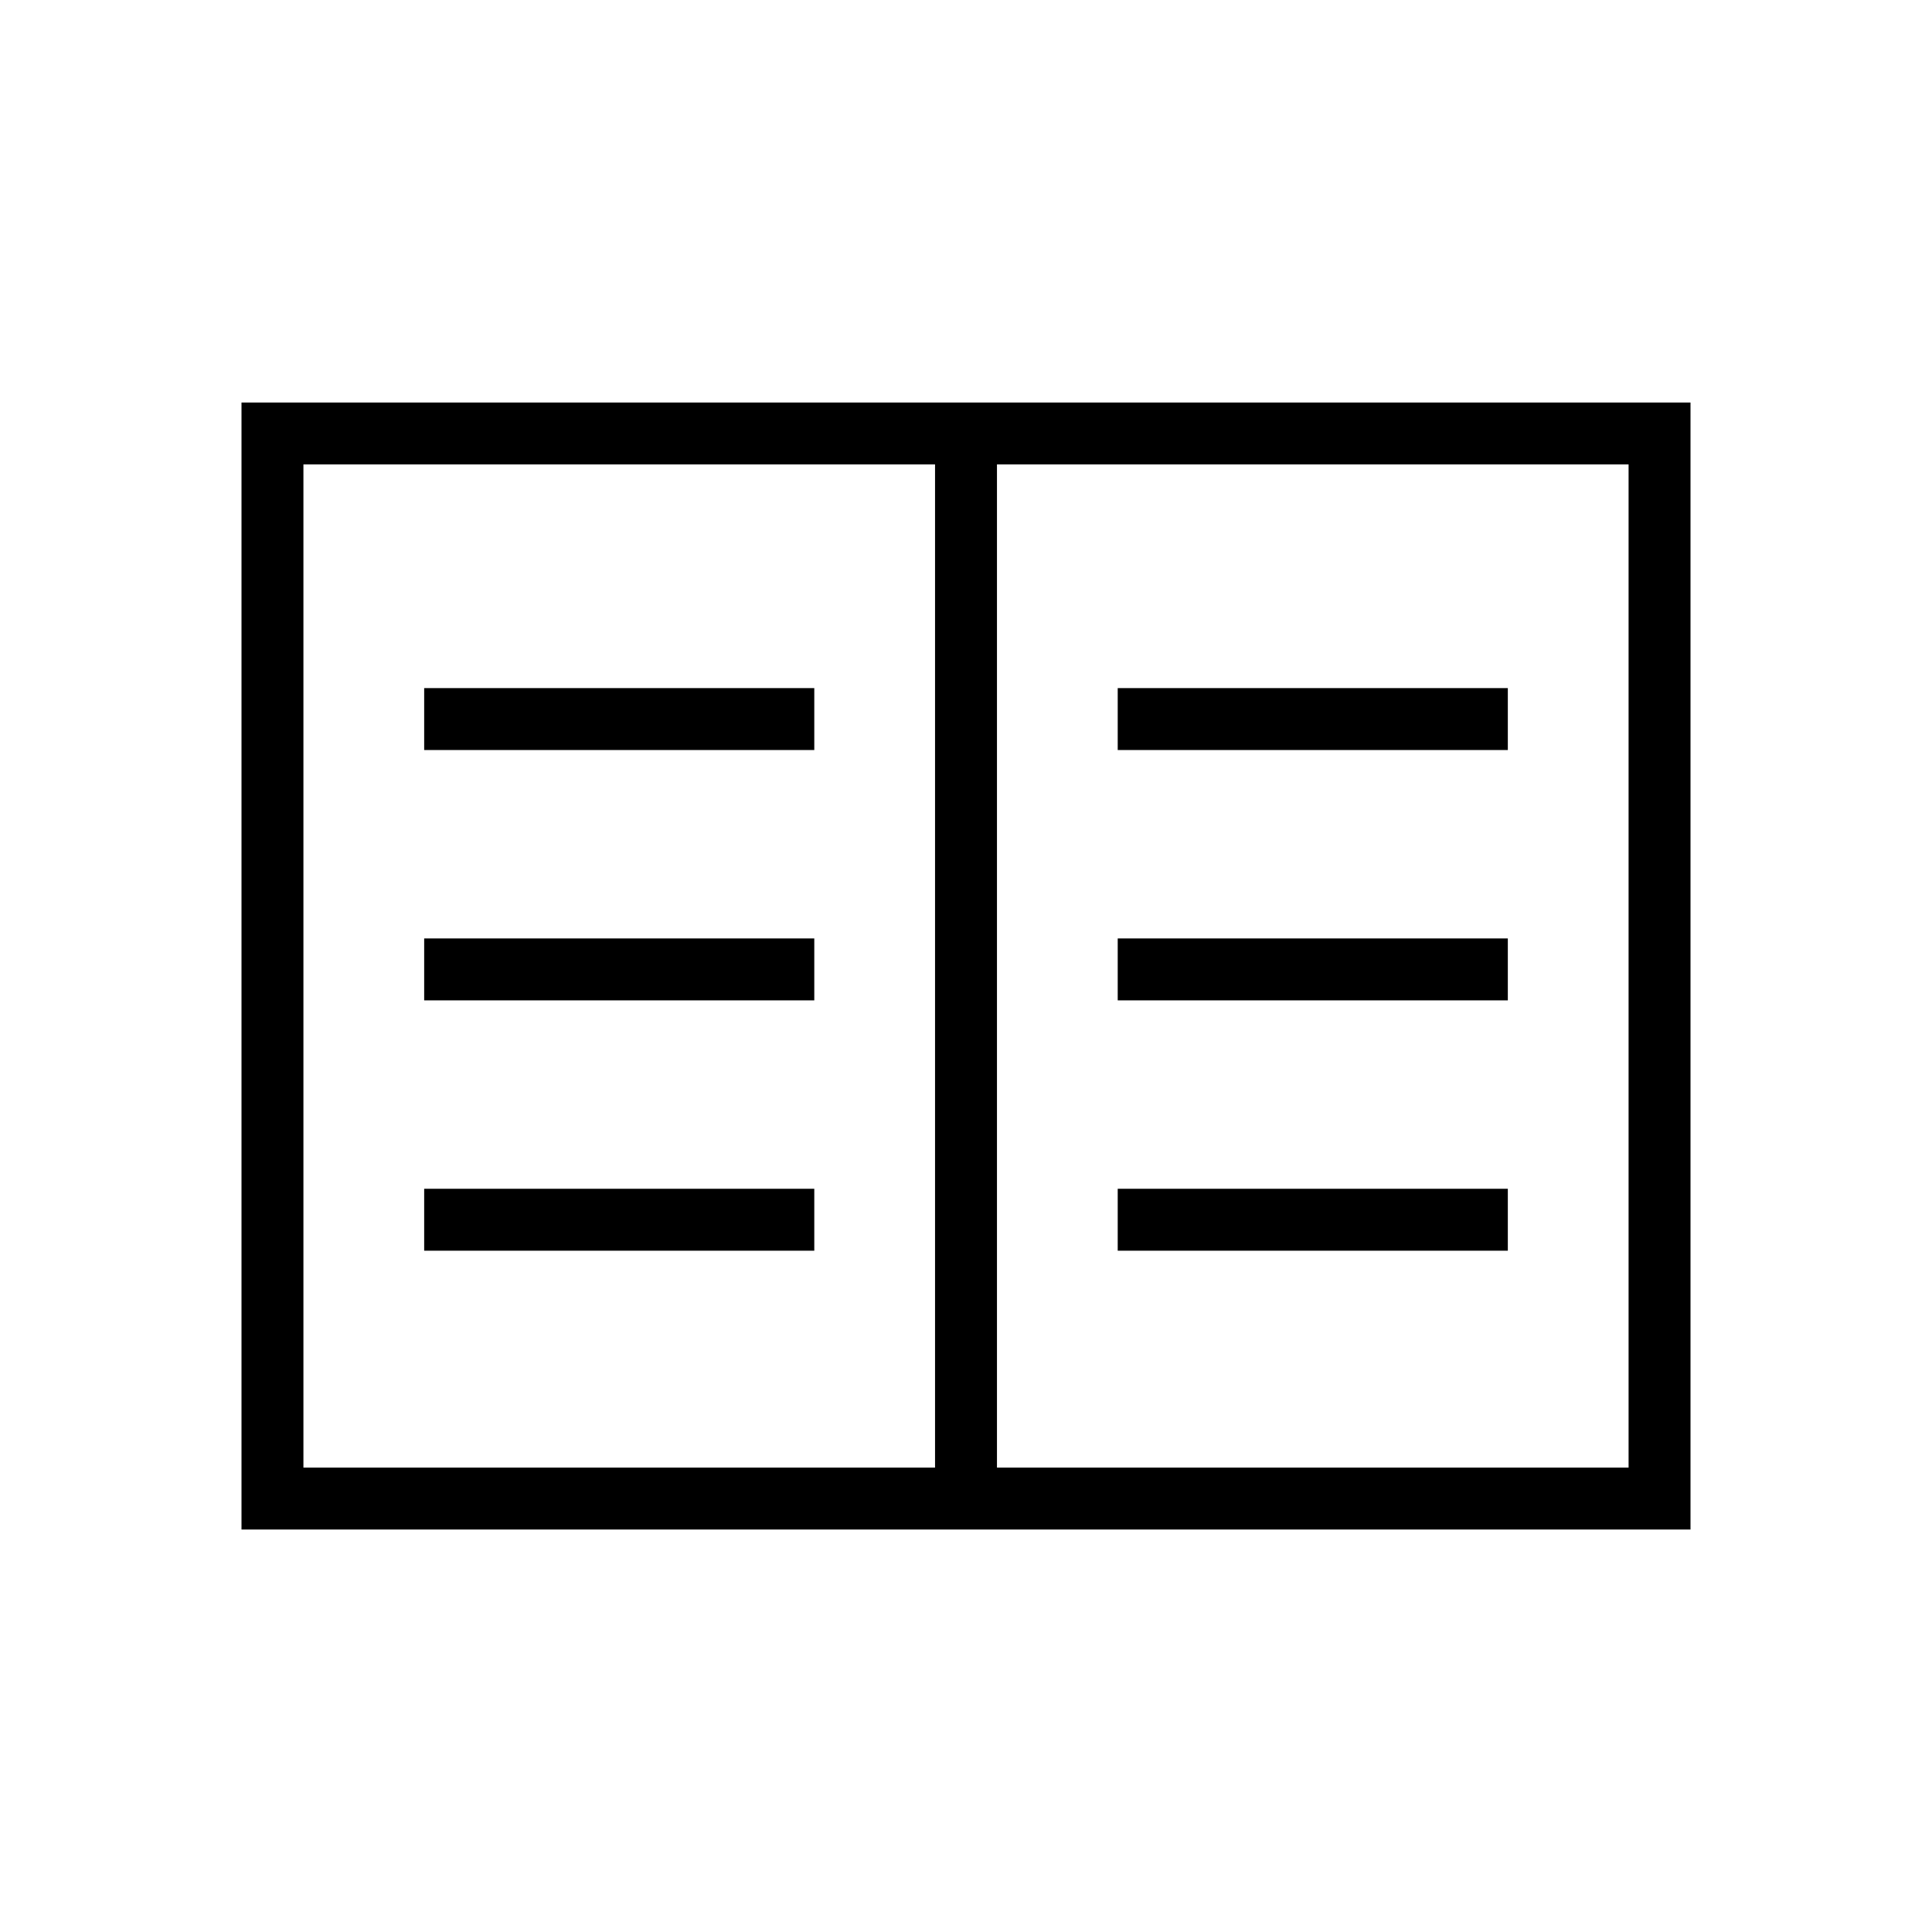 <svg xmlns="http://www.w3.org/2000/svg" width="48" height="48" viewBox="0 -960 960 960"><path d="M120-200v-560h720v560H120Zm30.769-30.769h313.846v-498.462H150.769v498.462Zm344.616 0h313.846v-498.462H495.385v498.462ZM210.769-338.538h193.846v-30.77H210.769v30.77Zm0-124.385h193.846v-30.769H210.769v30.769Zm0-124.385h193.846v-30.769H210.769v30.769Zm344.616 248.77h193.846v-30.77H555.385v30.77Zm0-124.385h193.846v-30.769H555.385v30.769Zm0-124.385h193.846v-30.769H555.385v30.769Zm-90.77 356.539v-498.462 498.462Z"/></svg>